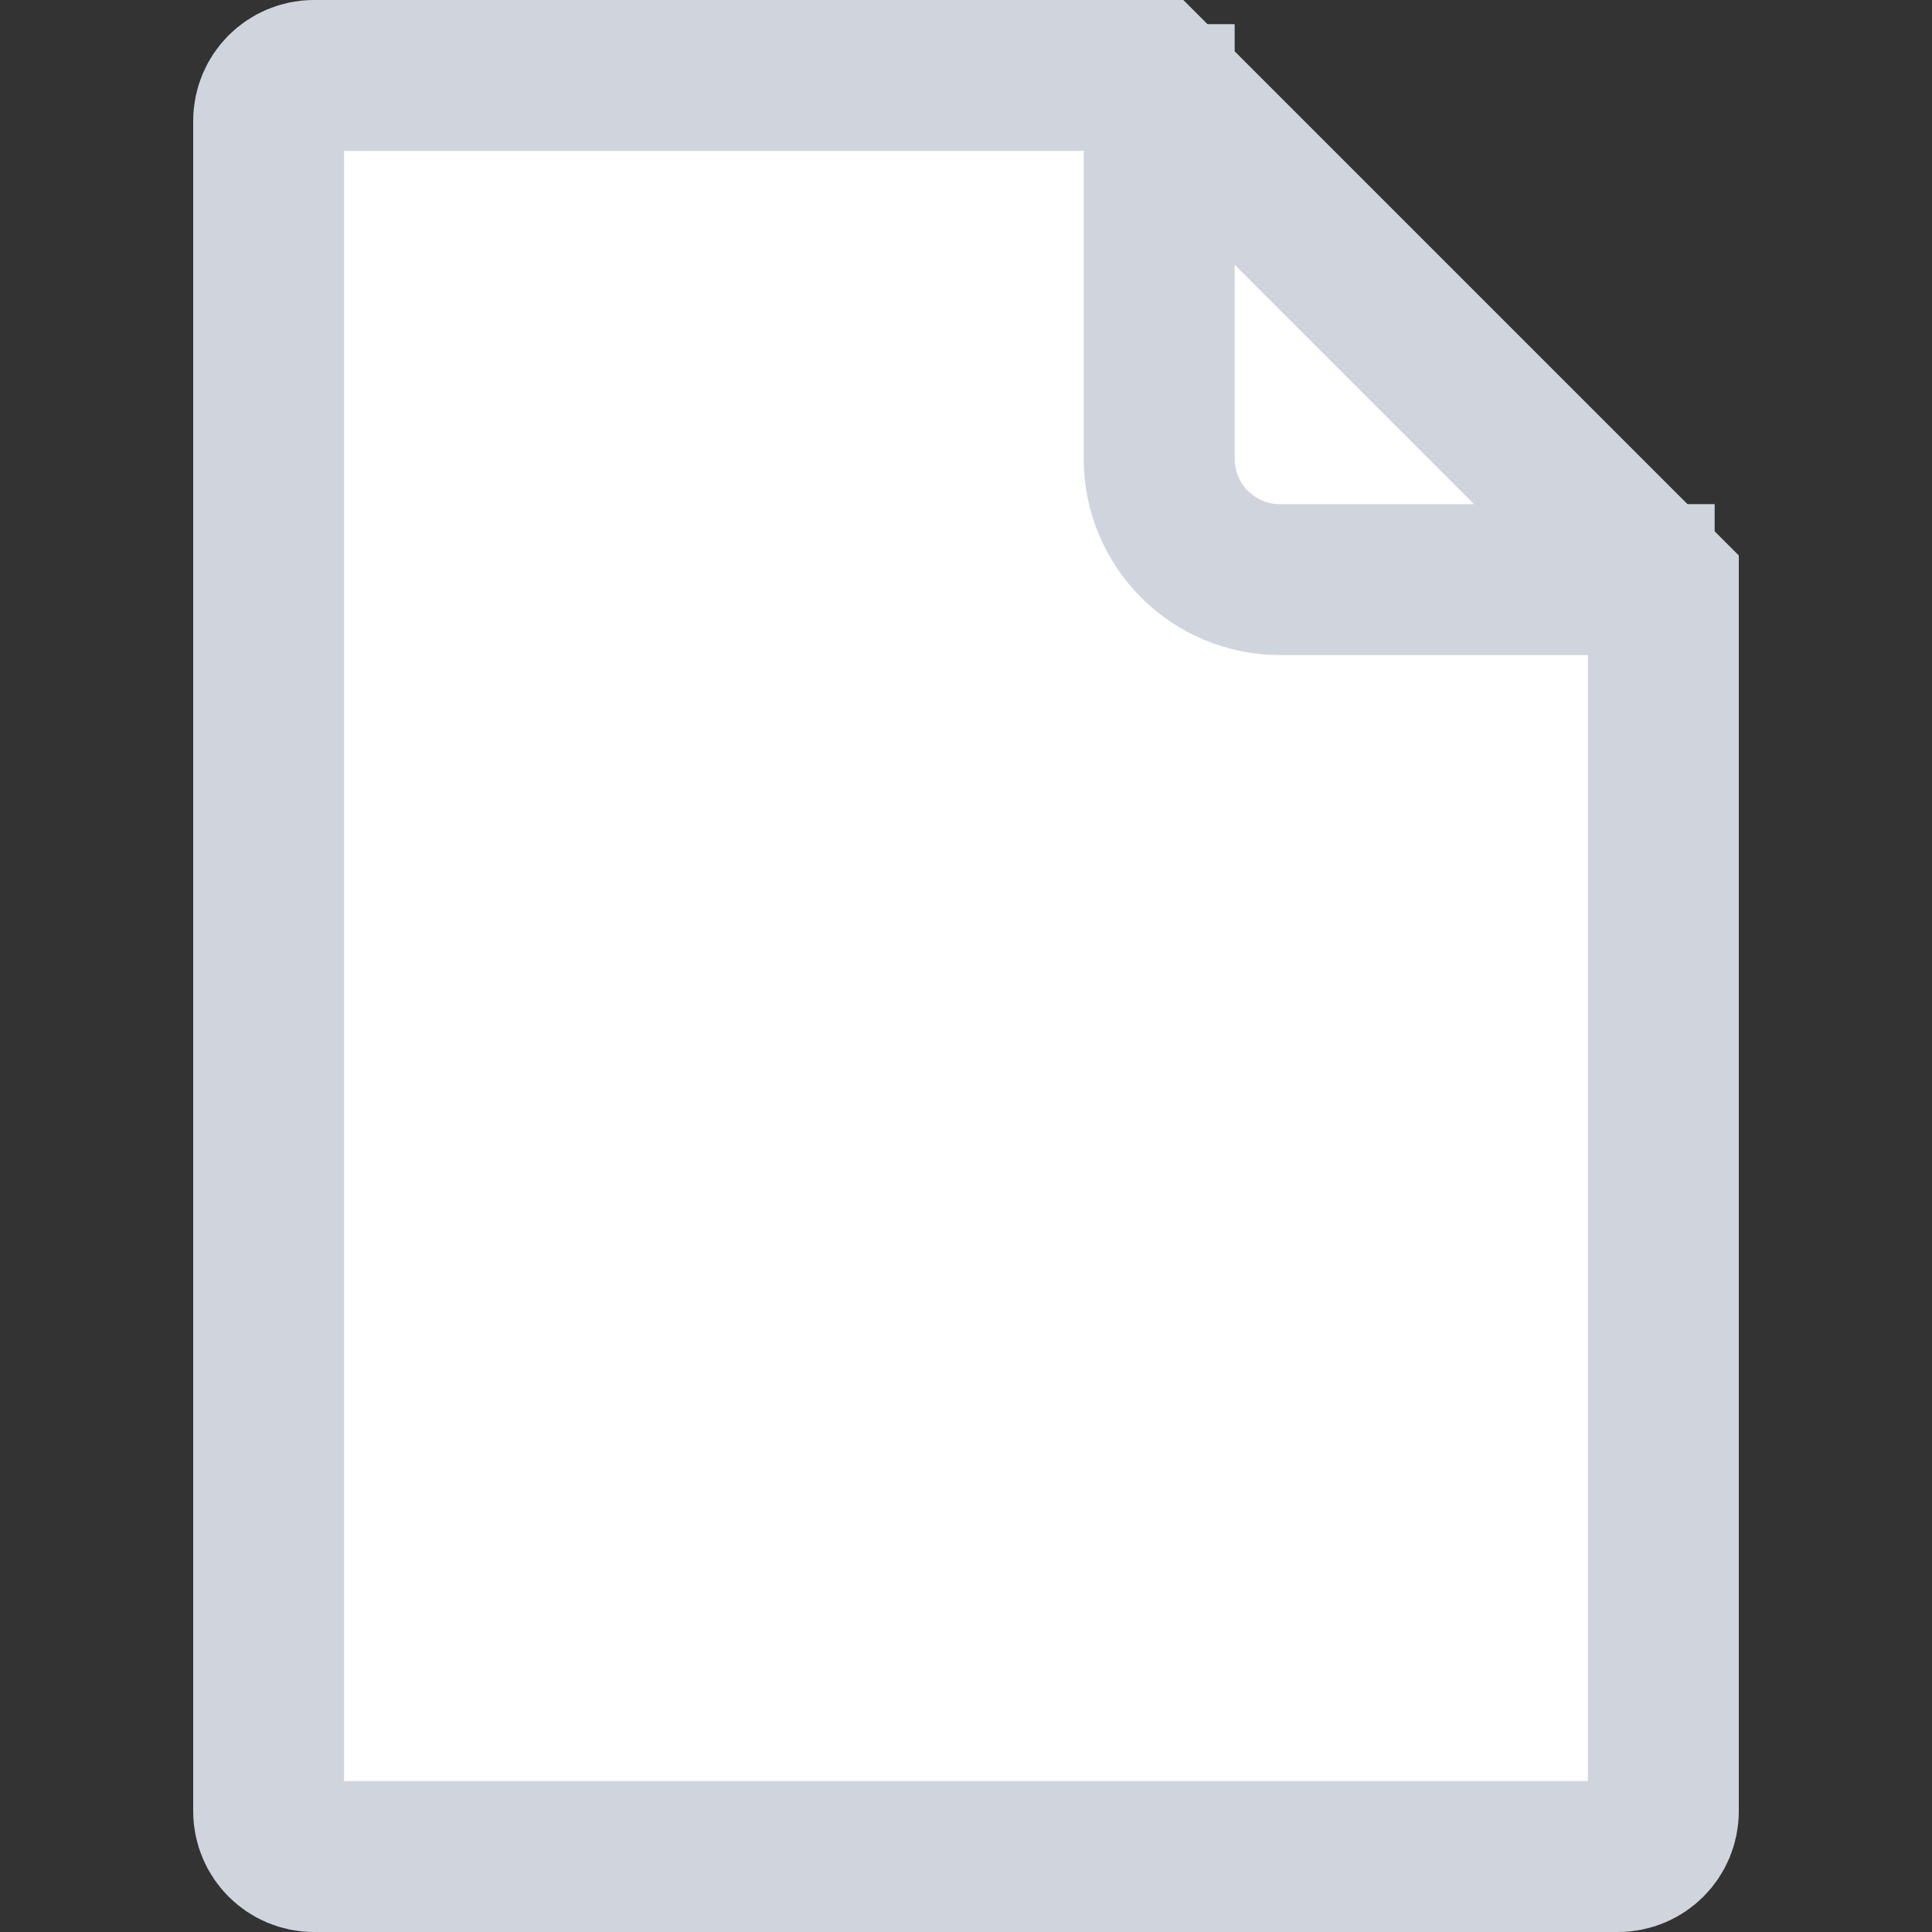 <svg width="64" height="64" viewBox="0 0 64 64" fill="none" xmlns="http://www.w3.org/2000/svg">
<rect x="0" y="0" width="64" height="64" fill="#333333" stroke="none"/>
<path d="M8.9 4C8.9 3.172 9.572 2.5 10.4 2.5H38.164L55.1 19.436V60C55.1 60.828 54.428 61.5 53.6 61.5H10.4C9.572 61.5 8.9 60.828 8.9 60V4ZM37.998 2.333L37.998 2.334C37.998 2.334 37.998 2.334 37.998 2.333L38.4 1.931L37.998 2.333Z" fill="white" stroke="#D0D5DD" stroke-width="5"/>
<path d="M38.4 0.8V15.2C38.4 17.409 40.191 19.2 42.4 19.2H56.8" stroke="#D0D5DD" stroke-width="5"/>
</svg>
